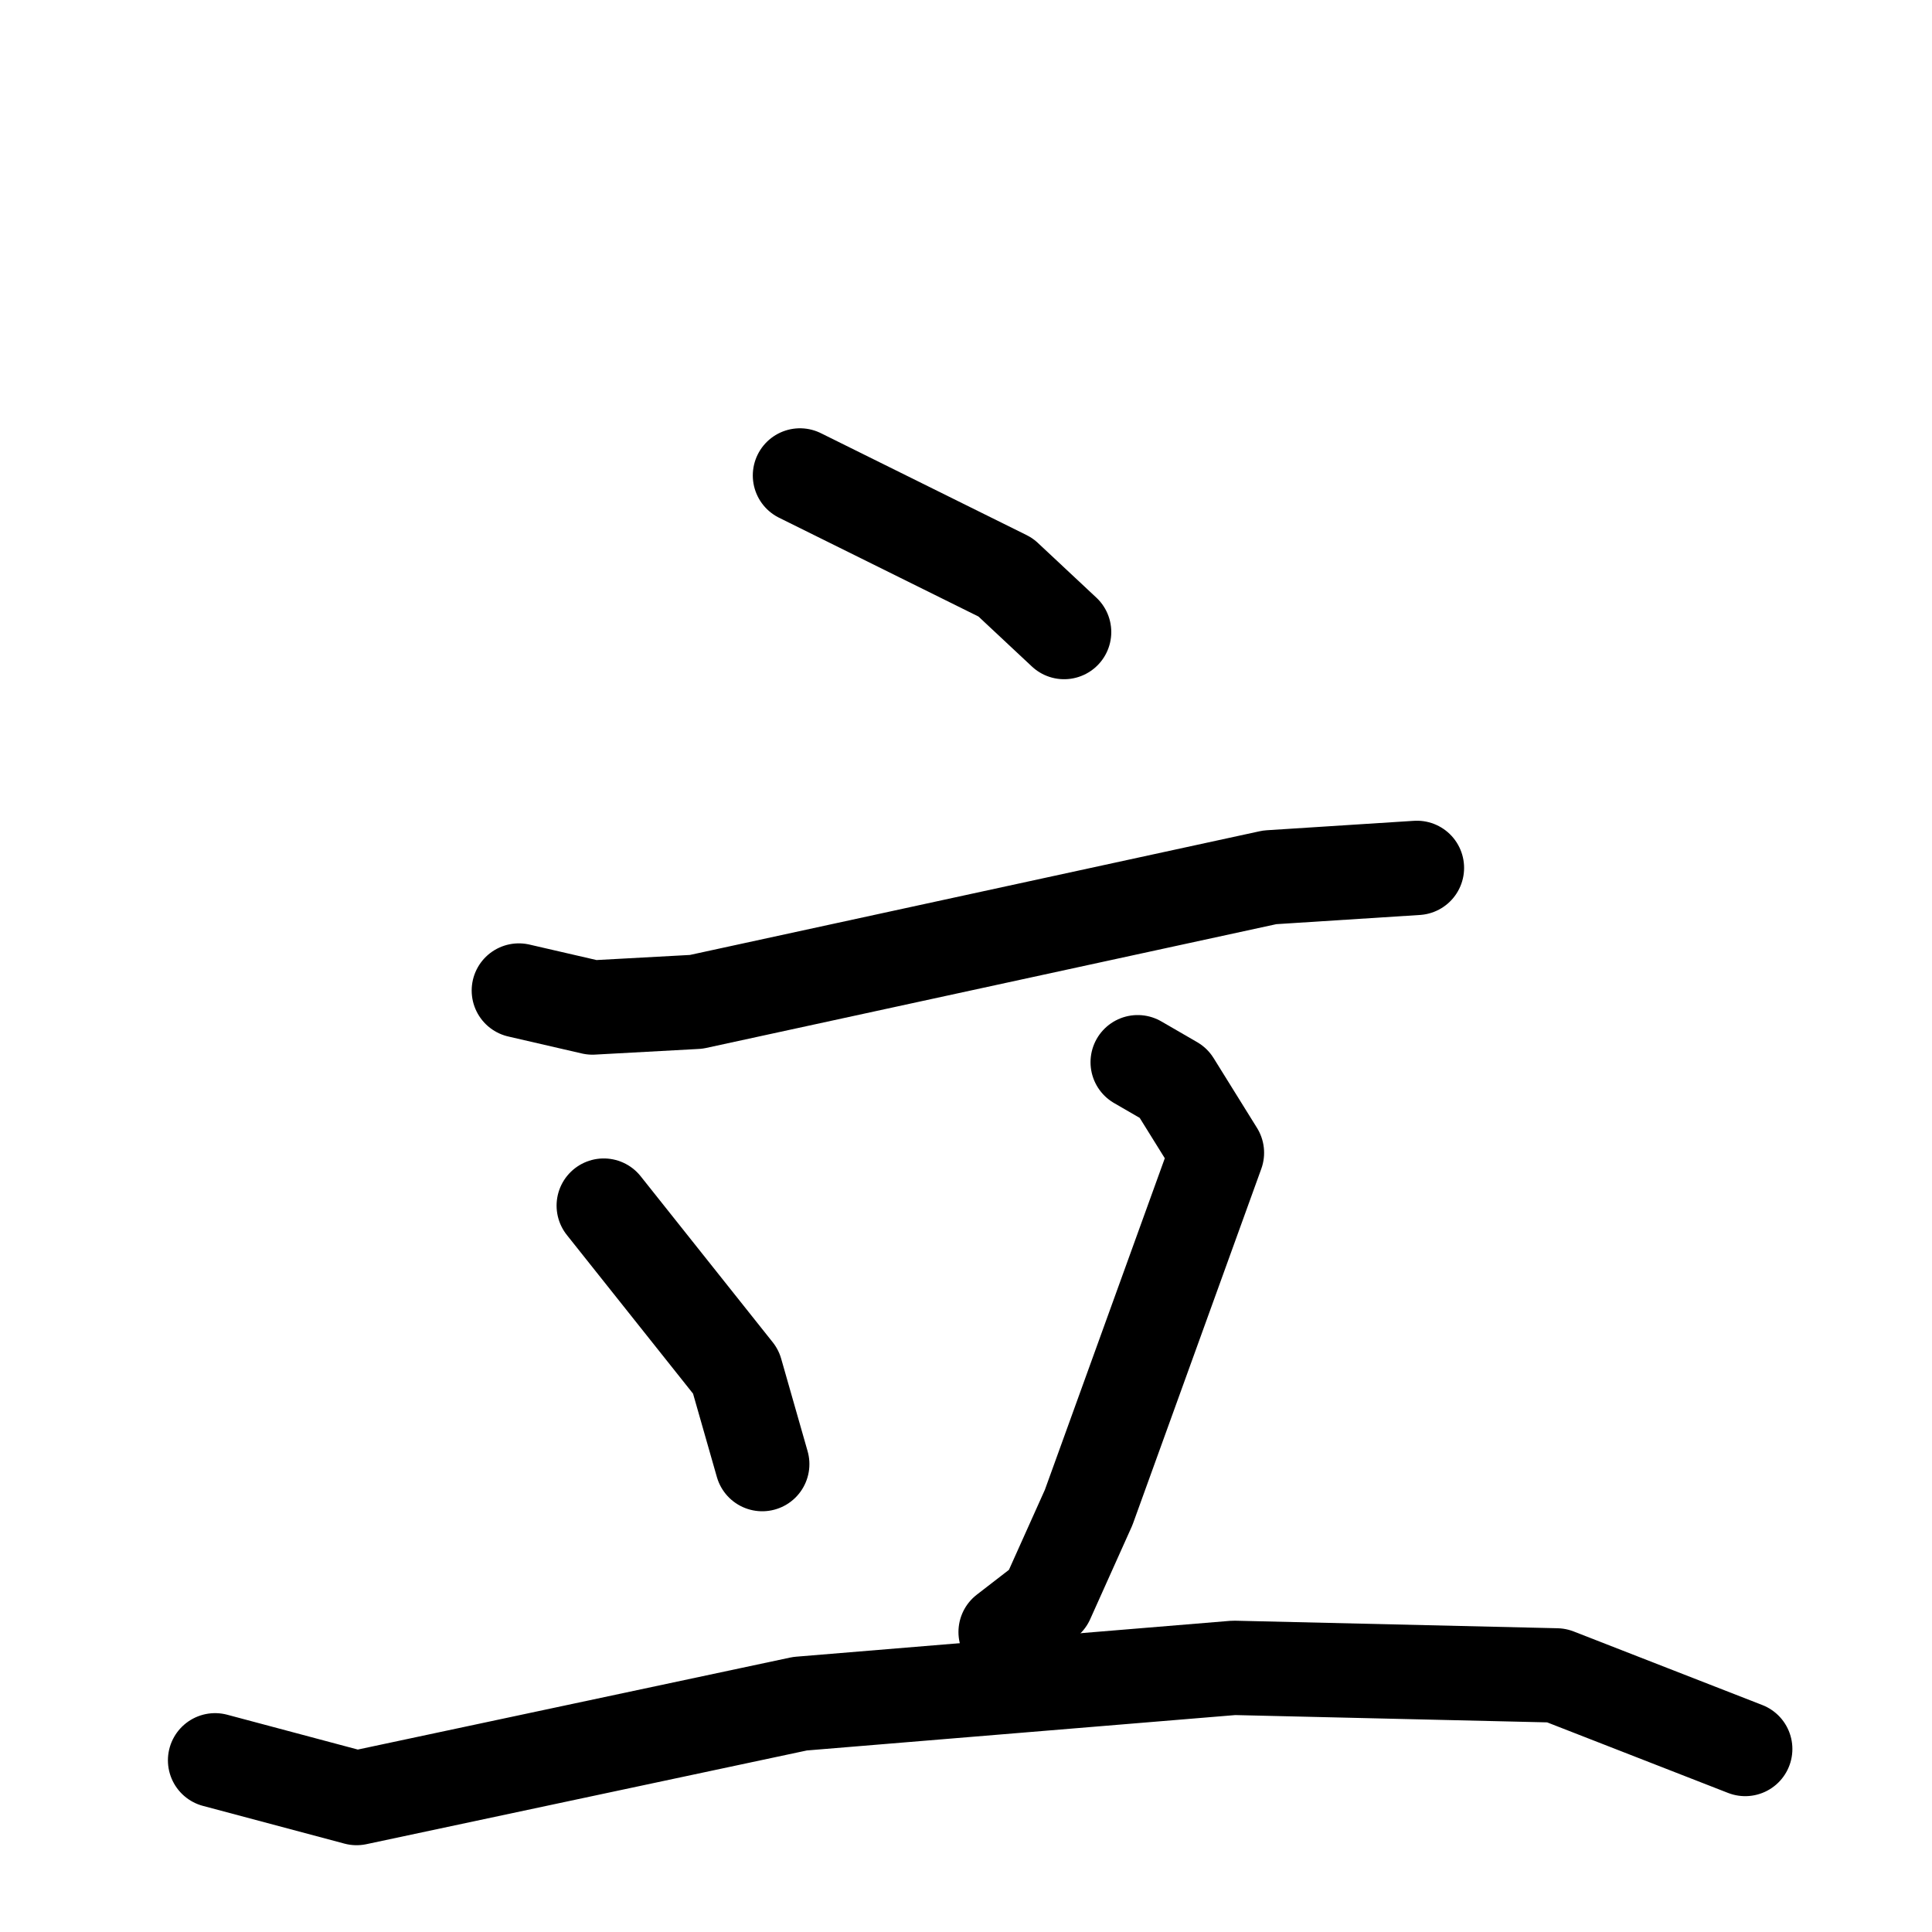 <svg xmlns="http://www.w3.org/2000/svg" viewBox="0 0 1024 1024">
  <g style="fill:none;stroke:#000000;stroke-width:50;stroke-linecap:round;stroke-linejoin:round;" transform="scale(1, 1) translate(0, 0)">
    <path d="M 424.0,252.0 L 533.0,306.0 L 564.0,335.0"/>
    <path d="M 275.0,525.0 L 314.0,534.0 L 369.0,531.0 L 673.0,465.0 L 751.0,460.0"/>
    <path d="M 320.0,639.0 L 390.0,727.0 L 404.0,776.0"/>
    <path d="M 603.0,563.0 L 622.0,574.0 L 645.0,611.0 L 577.0,799.0 L 555.0,848.0 L 533.0,865.0"/>
    <path d="M 114.0,933.0 L 189.0,953.0 L 424.0,903.0 L 654.0,884.0 L 825.0,888.0 L 925.0,927.0"/>
  </g>
</svg>
